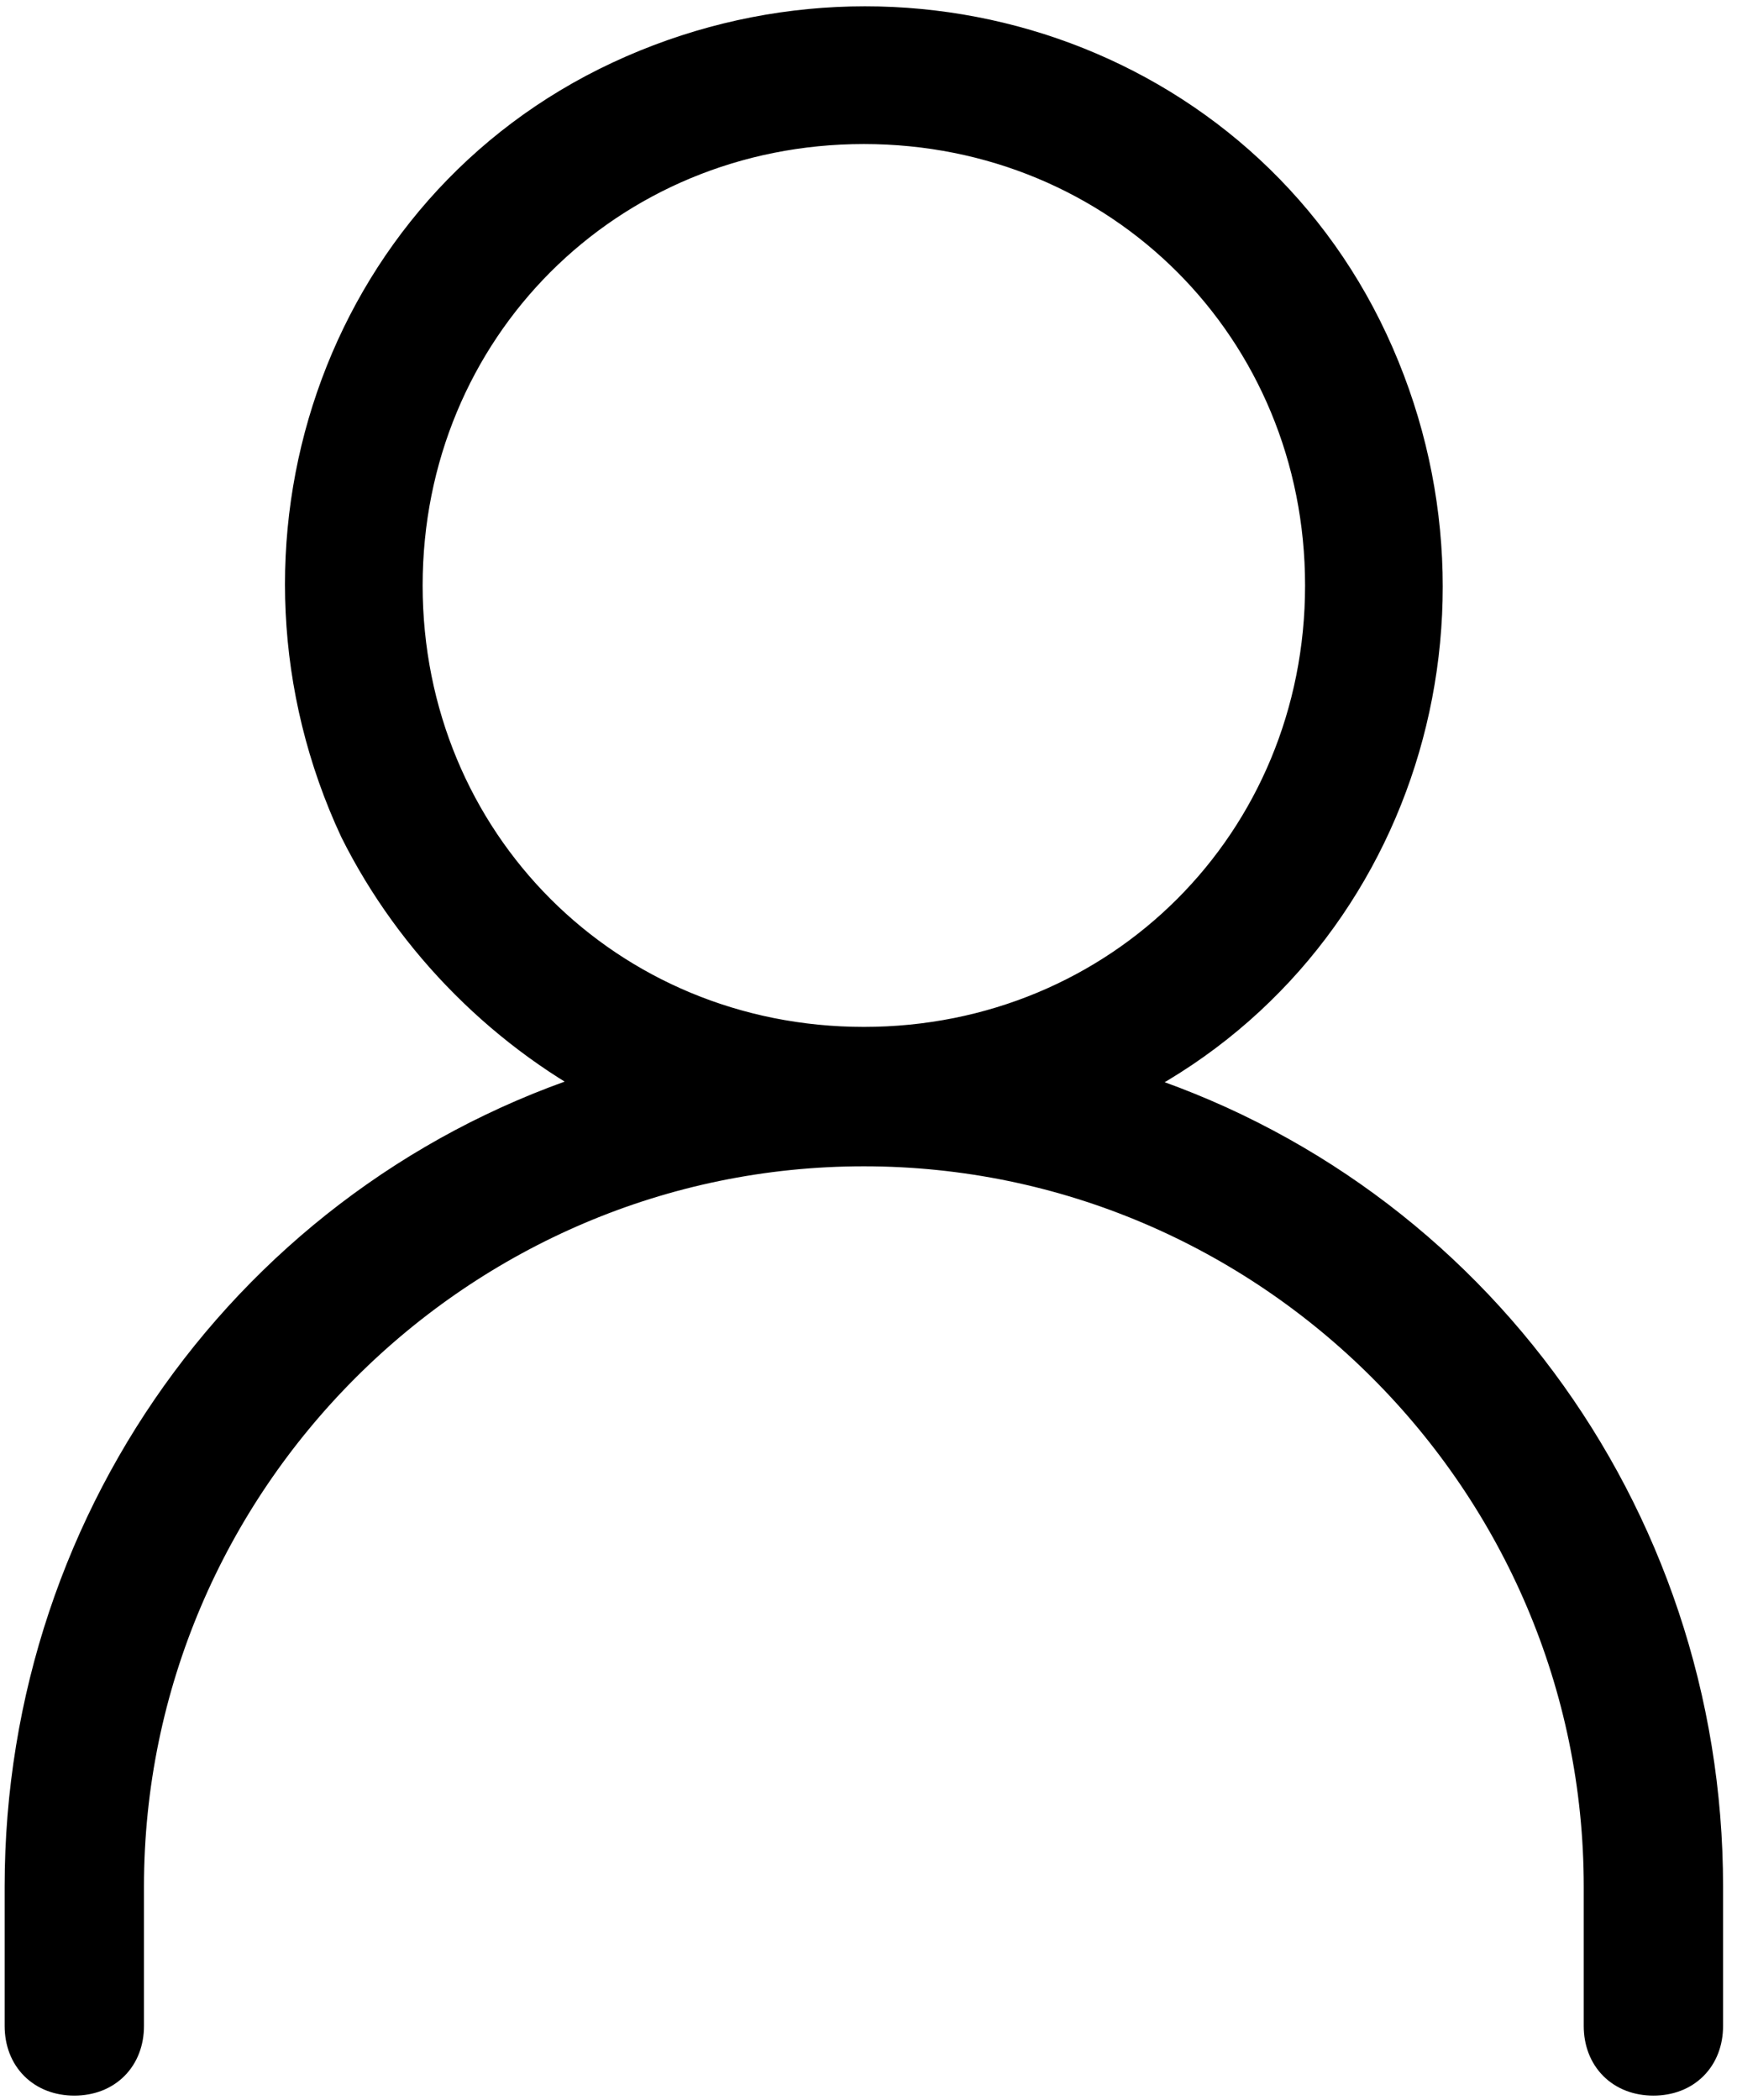 <?xml version="1.0" encoding="utf-8"?>
<!-- Generator: Adobe Illustrator 22.1.0, SVG Export Plug-In . SVG Version: 6.00 Build 0)  -->
<svg version="1.1" id="Layer_1" xmlns="http://www.w3.org/2000/svg" xmlns:xlink="http://www.w3.org/1999/xlink" x="0px" y="0px"
	 viewBox="0 0 18.7 22.6" style="enable-background:new 0 0 18.7 22.6;" xml:space="preserve">
<style type="text/css">
	.st0{stroke:#000000;stroke-width:0.5;stroke-miterlimit:10;}
</style>
<title>user</title>
<g id="budicon-user">
	<path class="st0" d="M11.9,11.7c3-1.4,4.2-5,2.8-8s-5-4.2-8-2.8s-4.2,5-2.8,8c0.6,1.2,1.6,2.2,2.8,2.8c-3.8,1.1-6.4,4.6-6.4,8.6
		v1.5c0,0.3,0.2,0.5,0.5,0.5s0.5-0.2,0.5-0.5v-1.5c0-4.4,3.6-8,8-8s8,3.6,8,8v1.5c0,0.3,0.2,0.5,0.5,0.5s0.5-0.2,0.5-0.5v-1.5
		C18.3,16.3,15.7,12.8,11.9,11.7z M4.3,6.3c0-2.8,2.2-5,5-5s5,2.2,5,5s-2.2,5-5,5S4.3,9.1,4.3,6.3z"/>
</g>
</svg>
